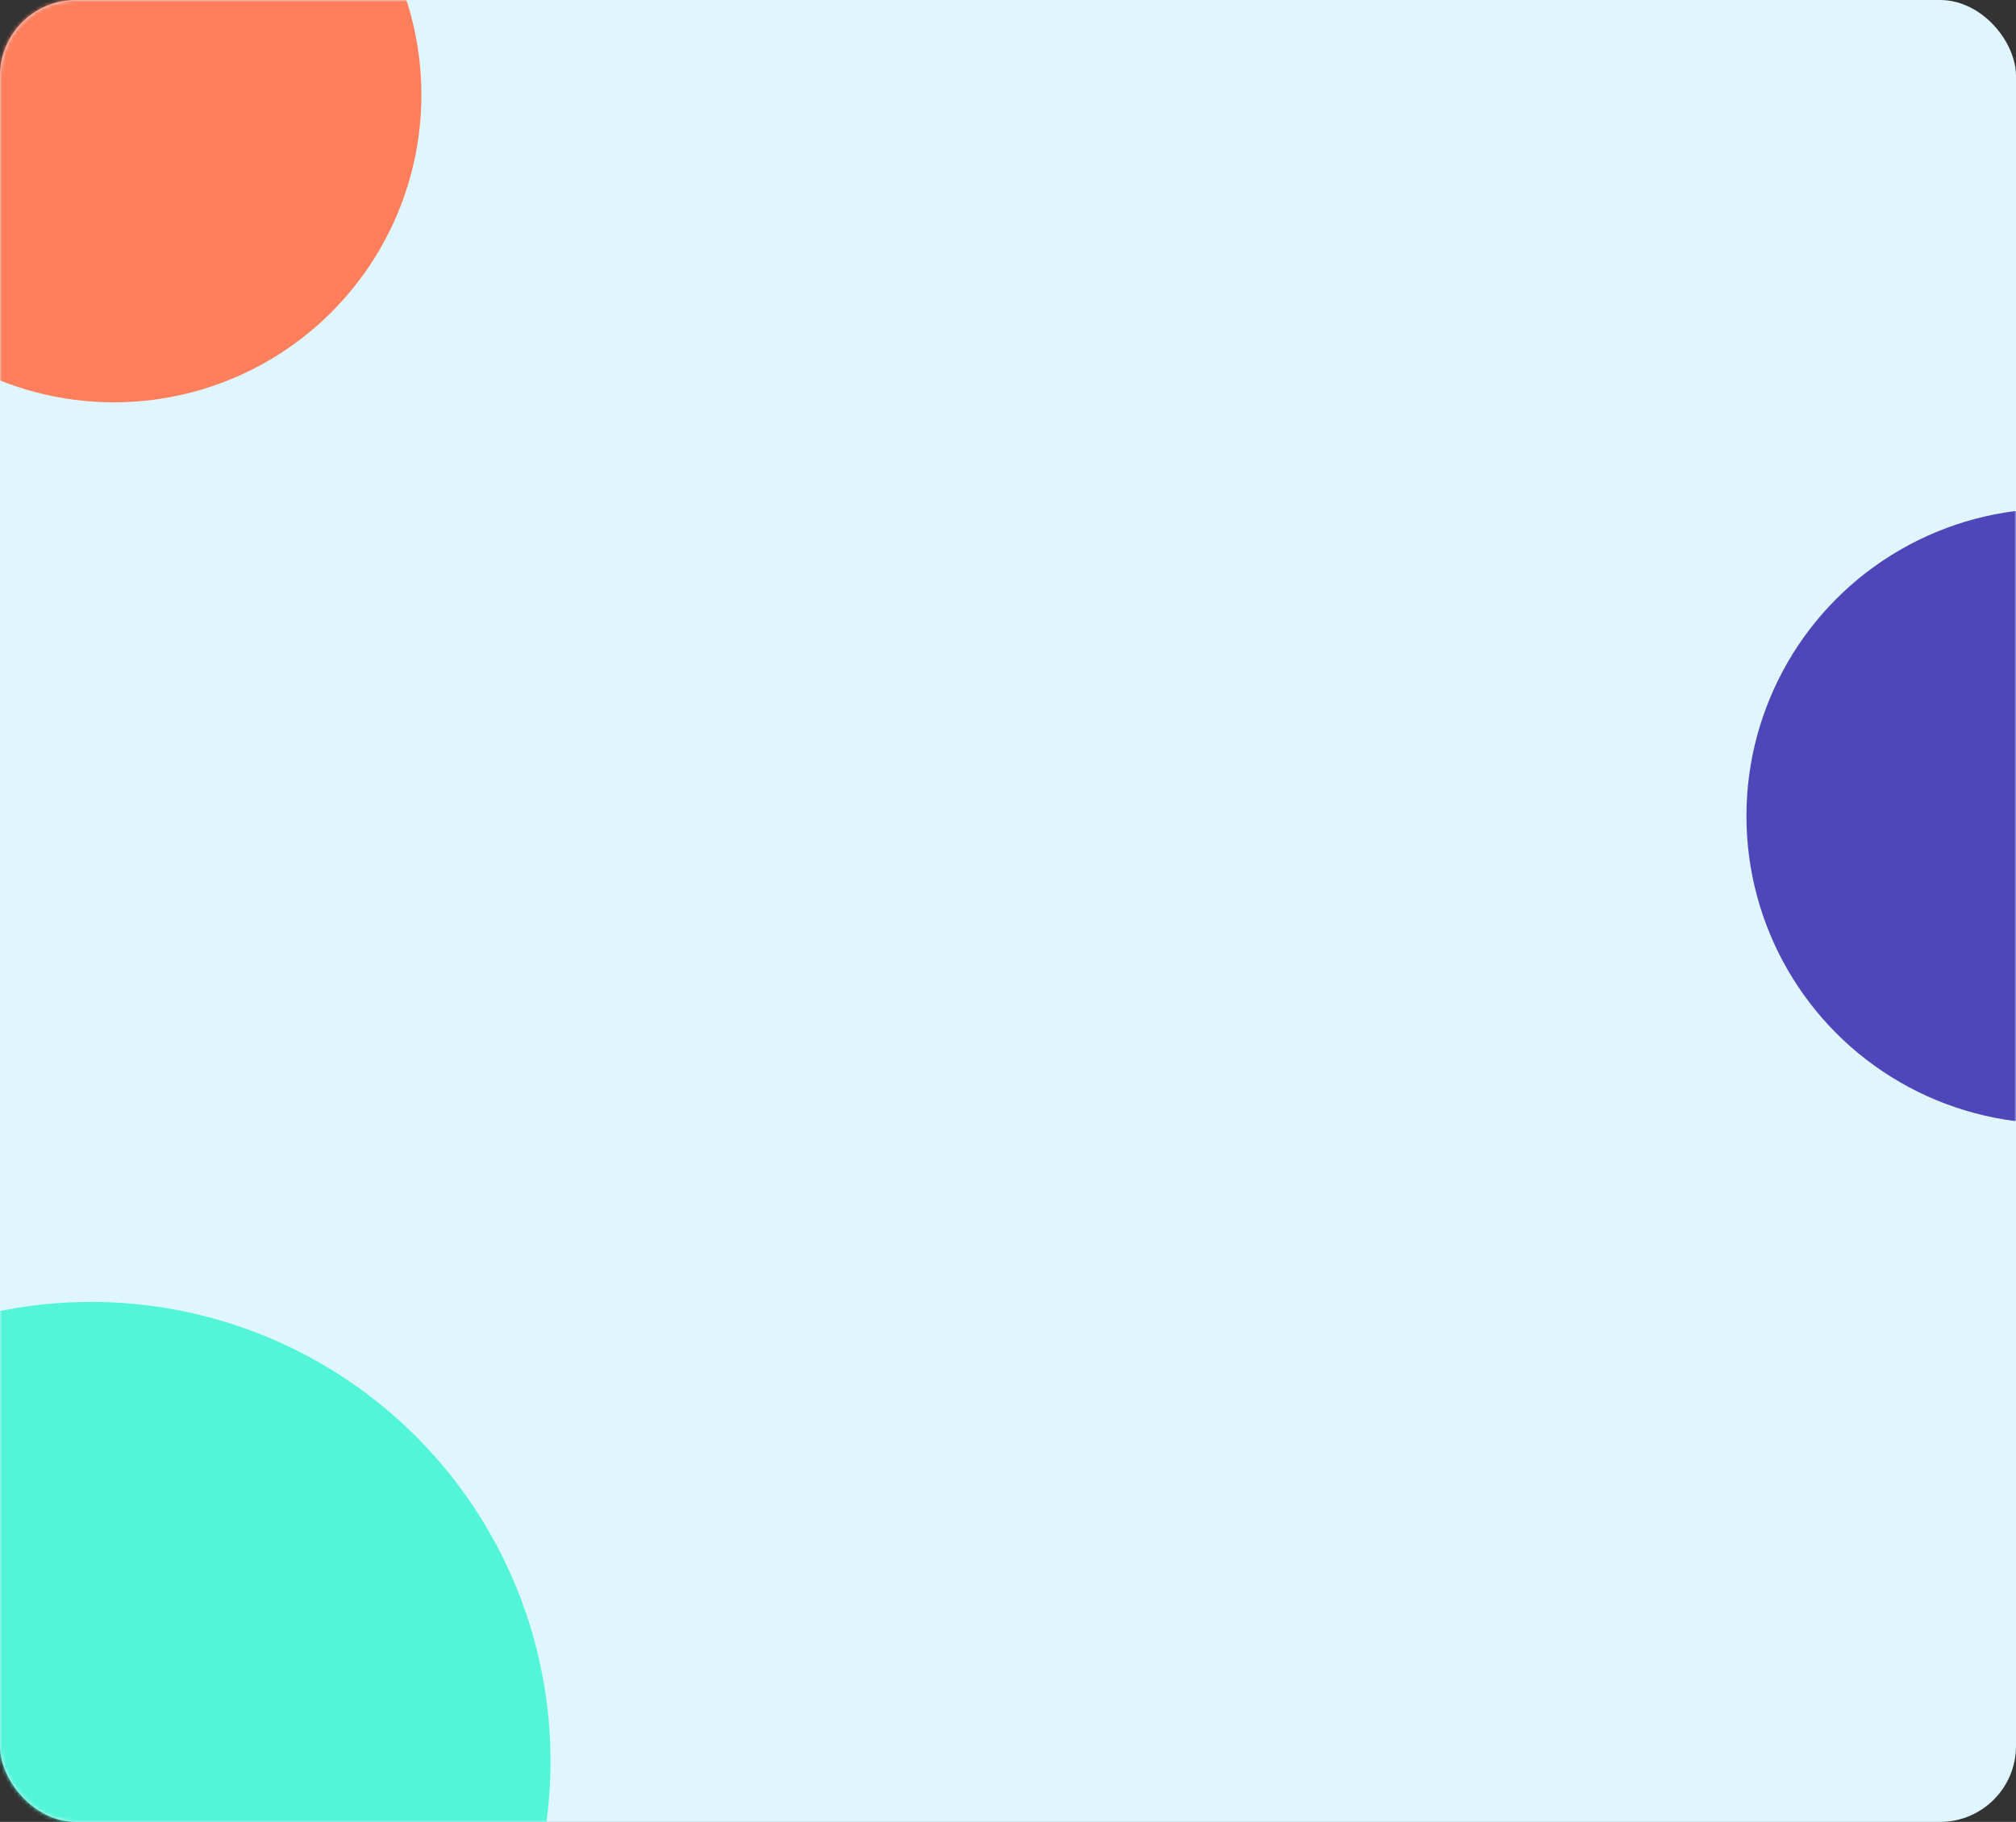 <svg width="531" height="480" viewBox="0 0 531 480" fill="none" xmlns="http://www.w3.org/2000/svg">
<rect x="0" y="0" width="531" height="480" fill="#333333" stroke="none"/>
<rect width="531" height="480" rx="20" fill="#DFF6FF"/>
<mask id="mask0_1_3" style="mask-type:alpha" maskUnits="userSpaceOnUse" x="0" y="0" width="531" height="481">
<rect y="0" width="531" height="480" rx="20" fill="#DFF6FF"/>
</mask>
<g mask="url(#mask0_1_3)">
<circle cx="541" cy="215" r="81" fill="#4F46BA"/>
<circle cx="30" cy="25" r="81" fill="#FF7F5C"/>
<circle cx="24" cy="464" r="121" fill="#52F5D8"/>
</g>
</svg>
